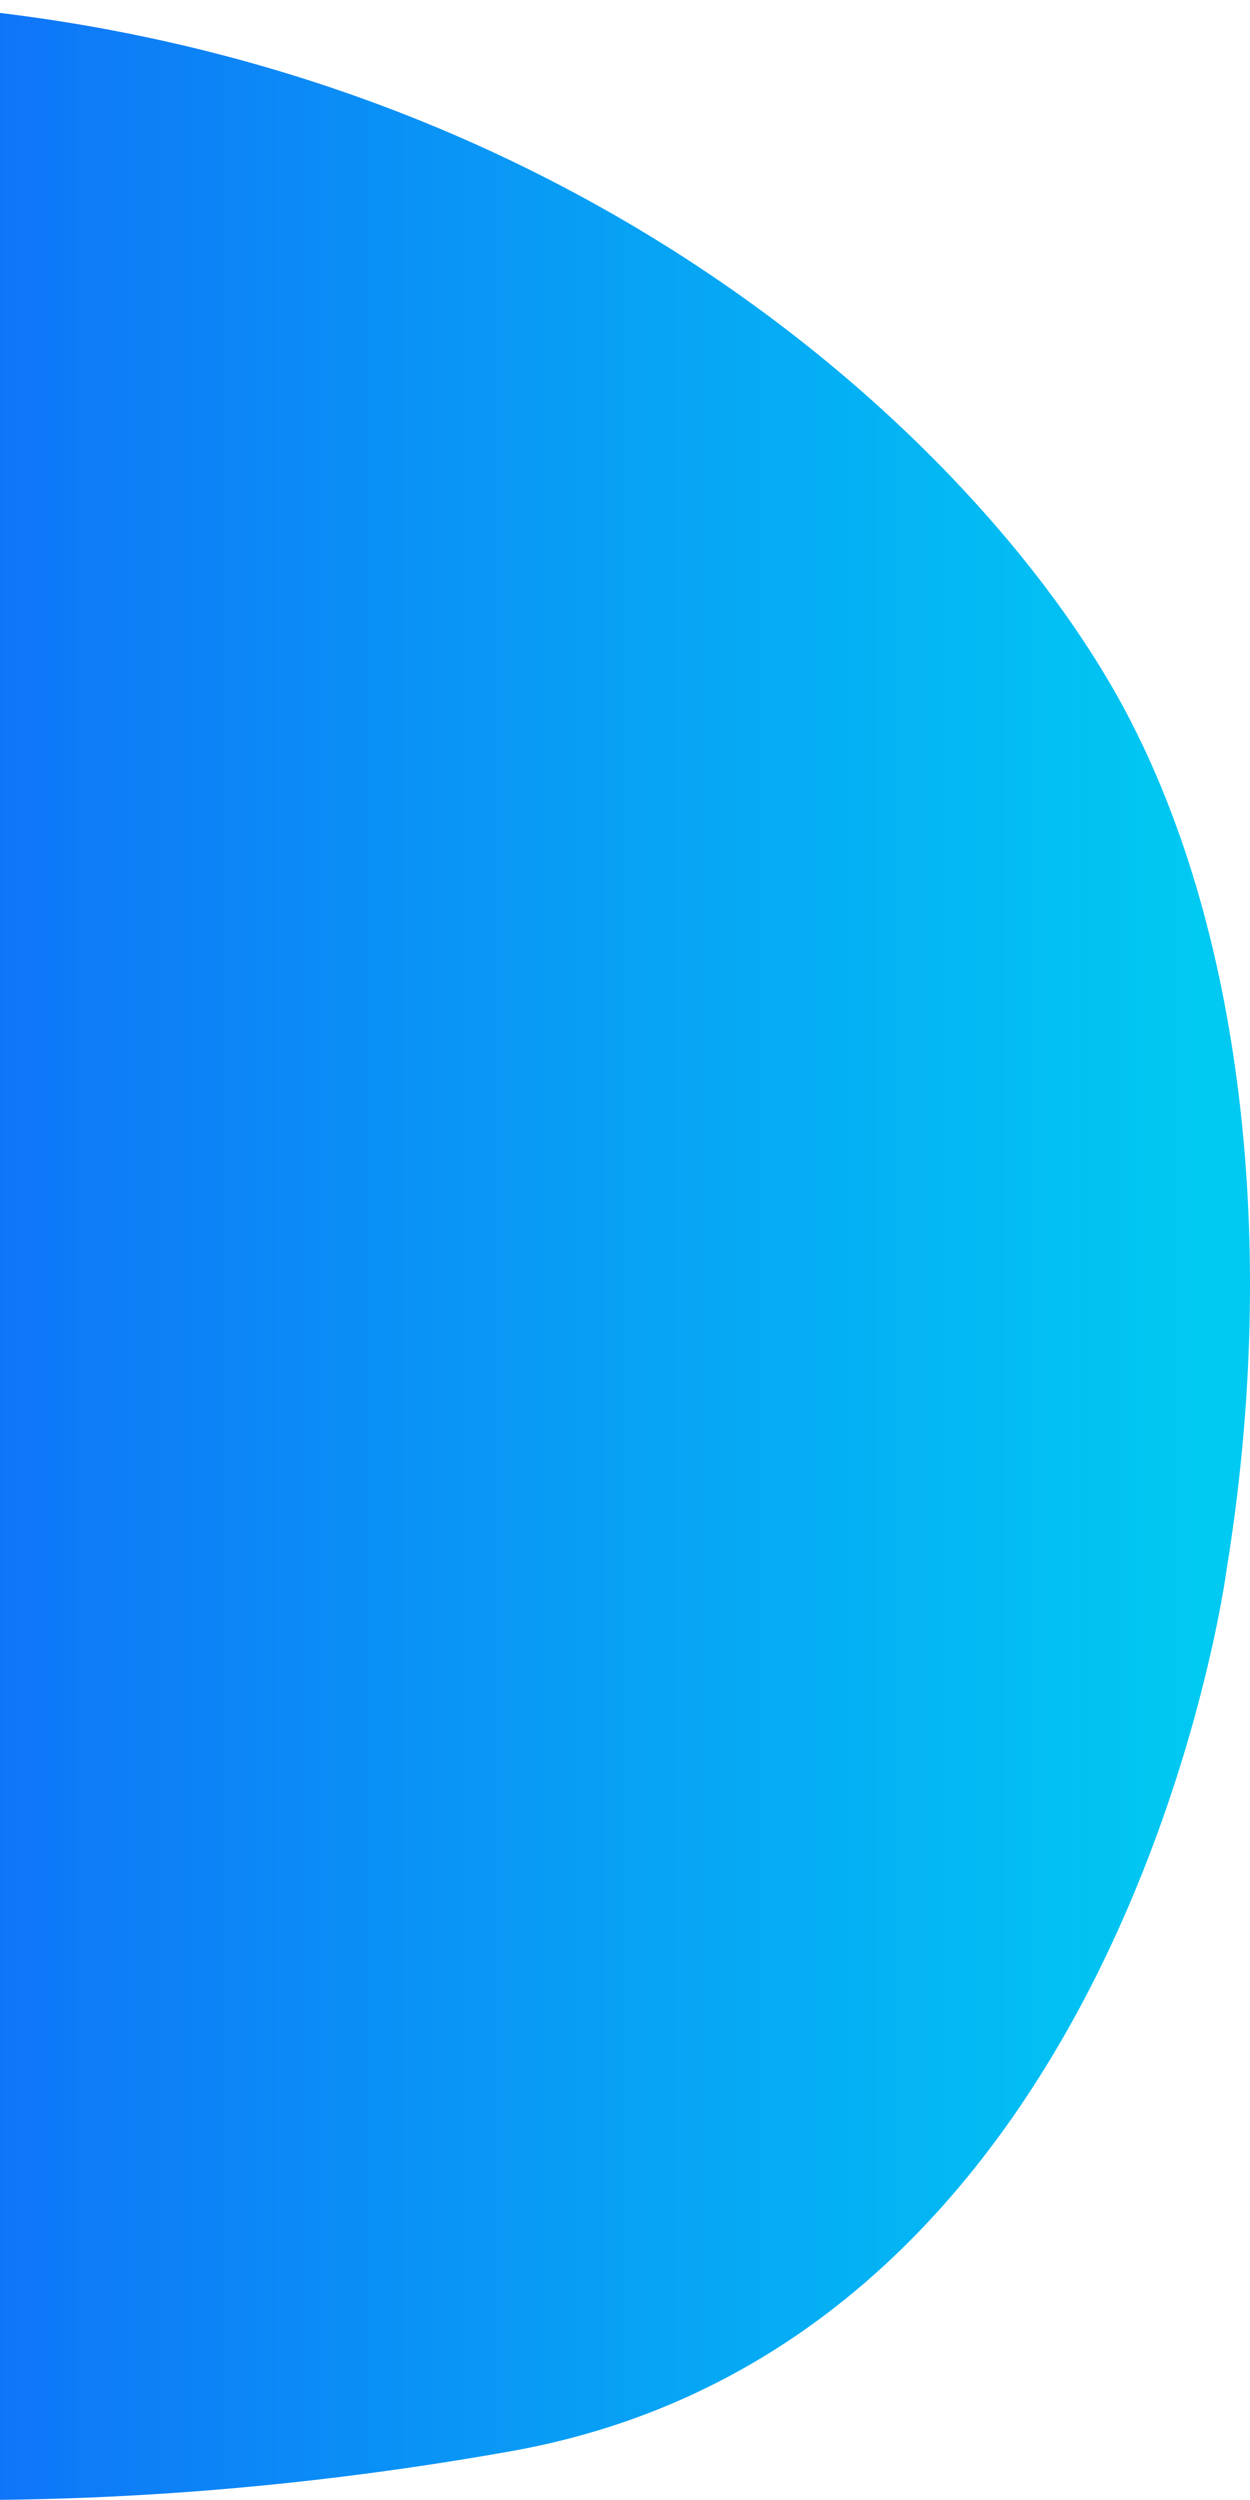 <svg width="63" height="126" viewBox="0 0 63 126" fill="none" xmlns="http://www.w3.org/2000/svg">
<path d="M25.744 123.543C-5.302 129.071 -26 123.543 -26 123.543L-26 79.046L-26 43.945L-26 1.167C19.366 -5.726 47.737 19.498 56.464 35.358C62.603 46.514 64.48 62.738 61.83 79.046C61.83 79.046 56.791 118.016 25.744 123.543Z" fill="url(#paint0_linear_34_5)"/>
<defs>
<linearGradient id="paint0_linear_34_5" x1="-73.605" y1="130.832" x2="60.354" y2="130.832" gradientUnits="userSpaceOnUse">
<stop stop-color="#210fff"/>
<stop offset="1" stop-color="#00c9f2"/>
</linearGradient>
</defs>
</svg>